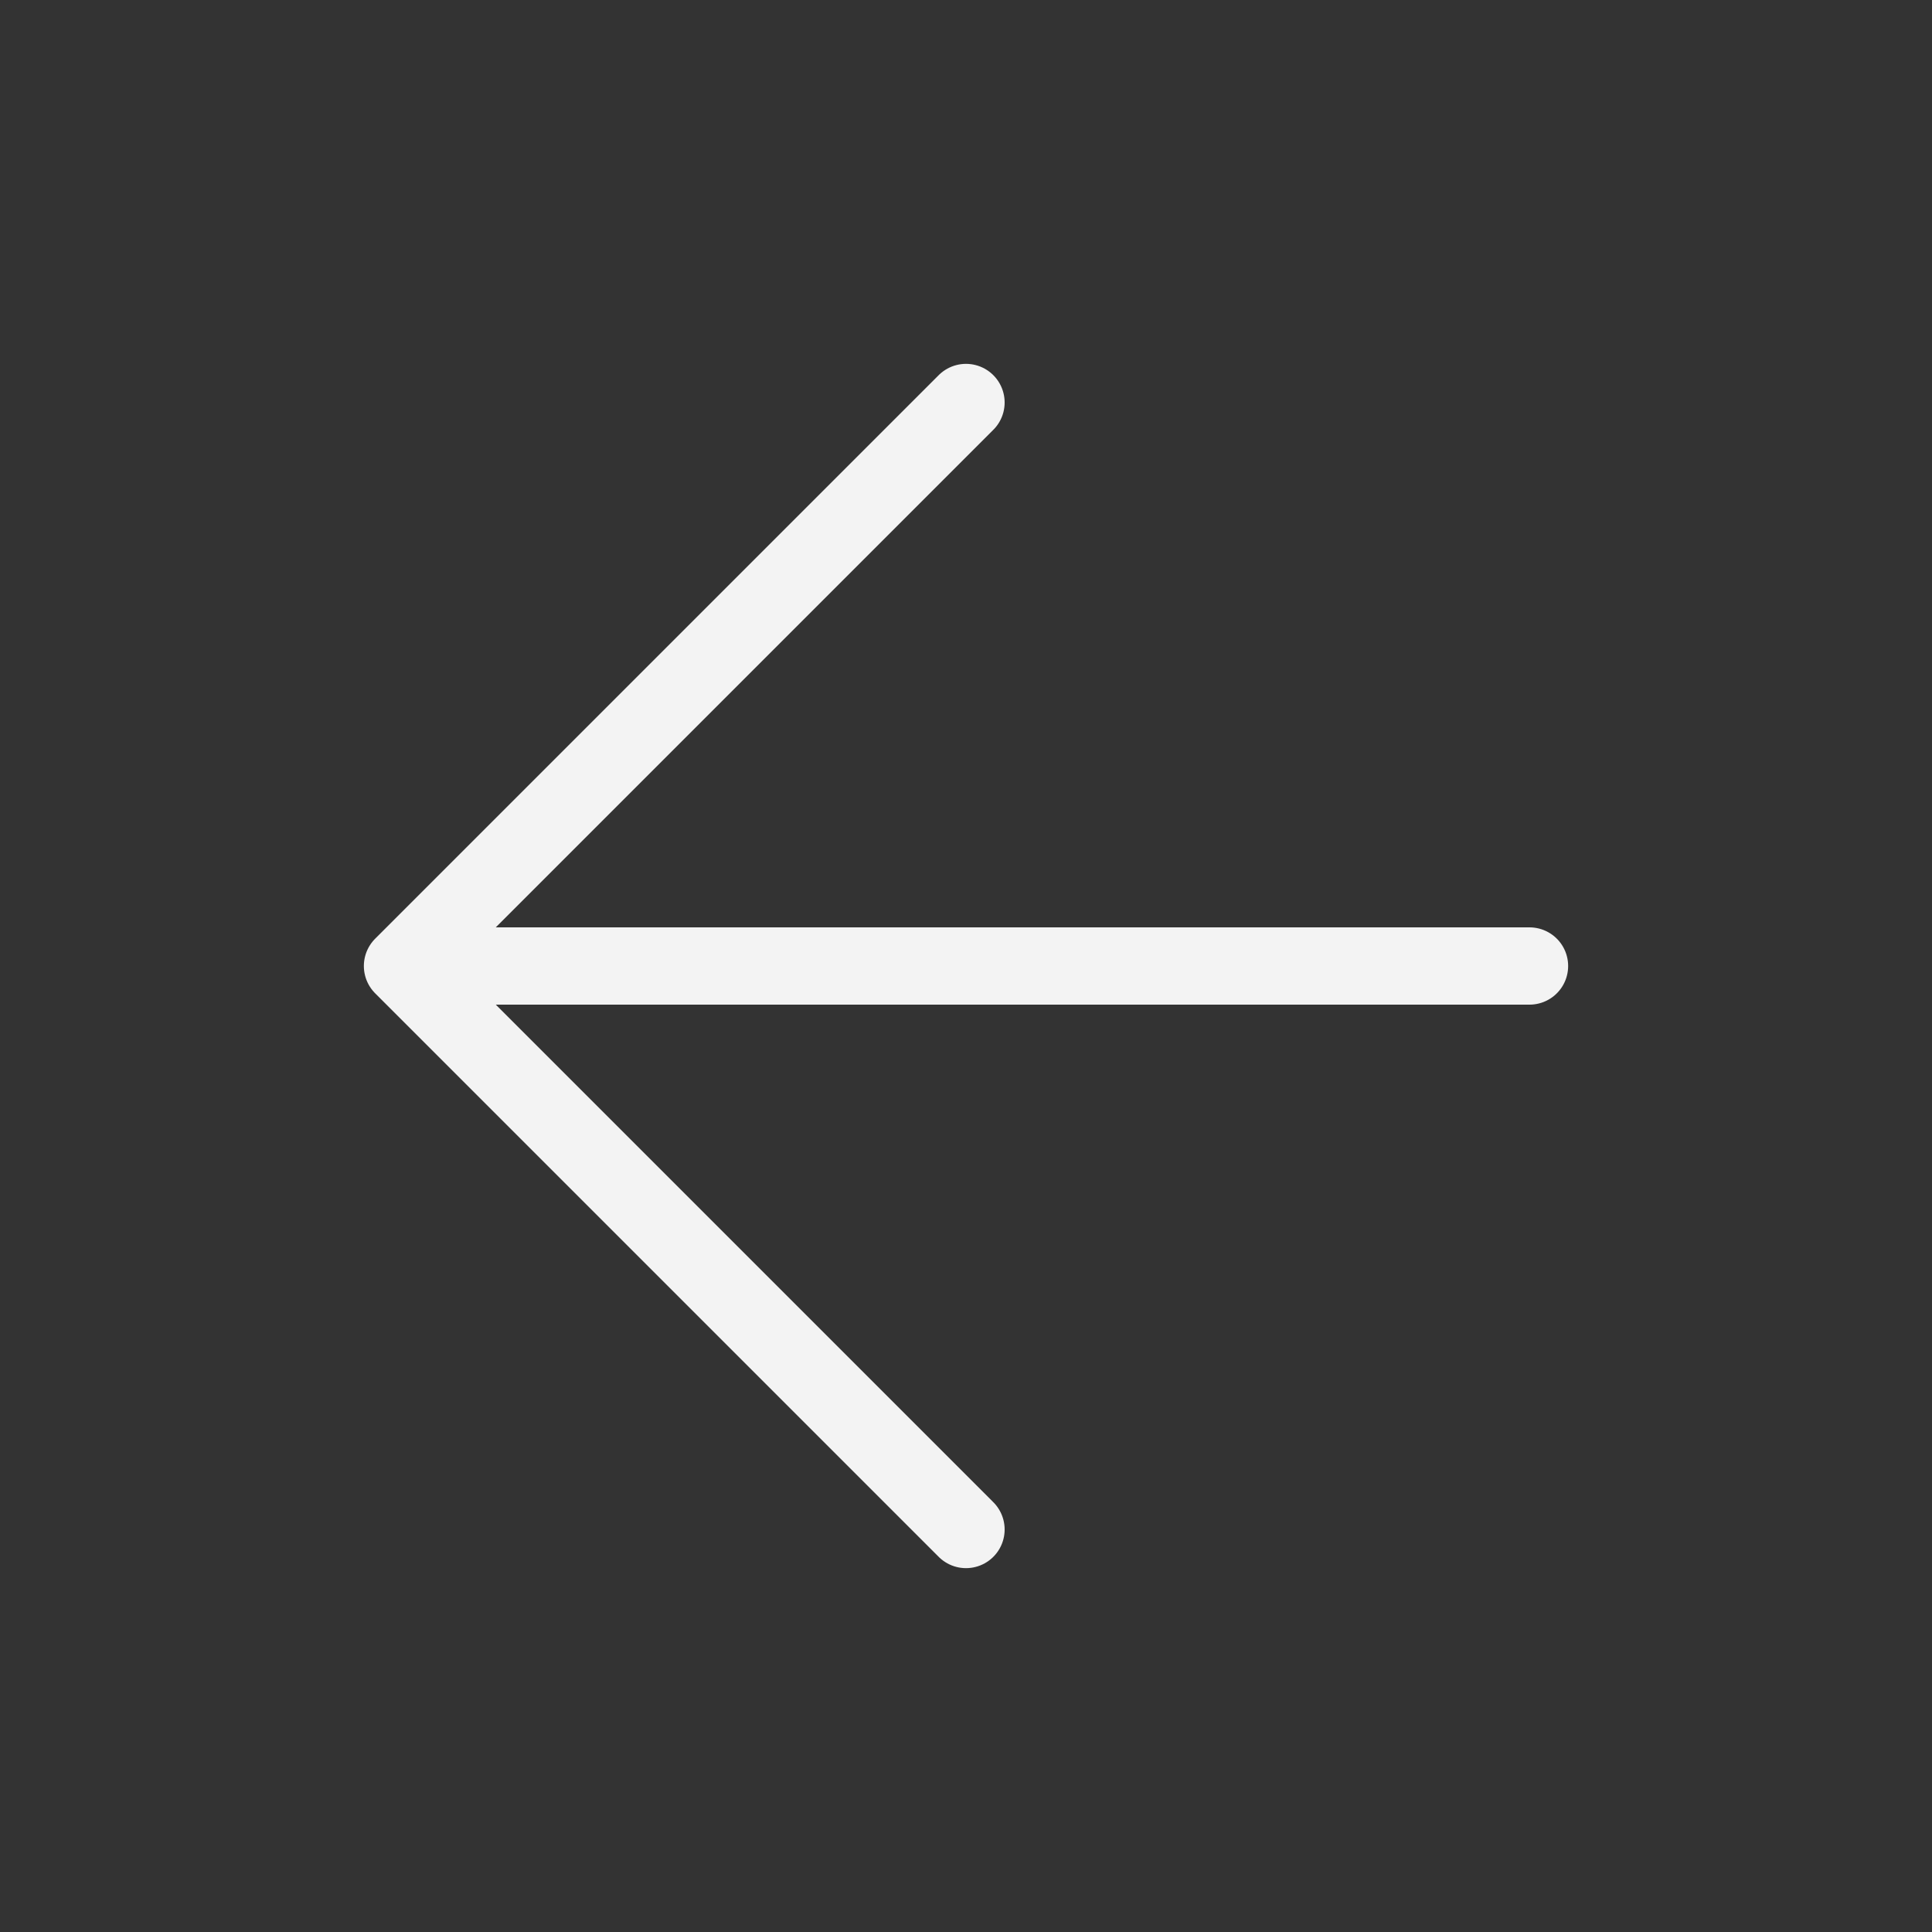 <svg width="100" height="100" viewBox="0 0 100 100" fill="none" xmlns="http://www.w3.org/2000/svg">
<rect x="0" y="0" width="100" height="100" fill="#333333" stroke="none"/>
<path d="M79.167 50H20.833M20.833 50L50 79.167M20.833 50L50 20.833" stroke="#F3F3F3" stroke-width="4" stroke-linecap="round" stroke-linejoin="round"/>
</svg>
